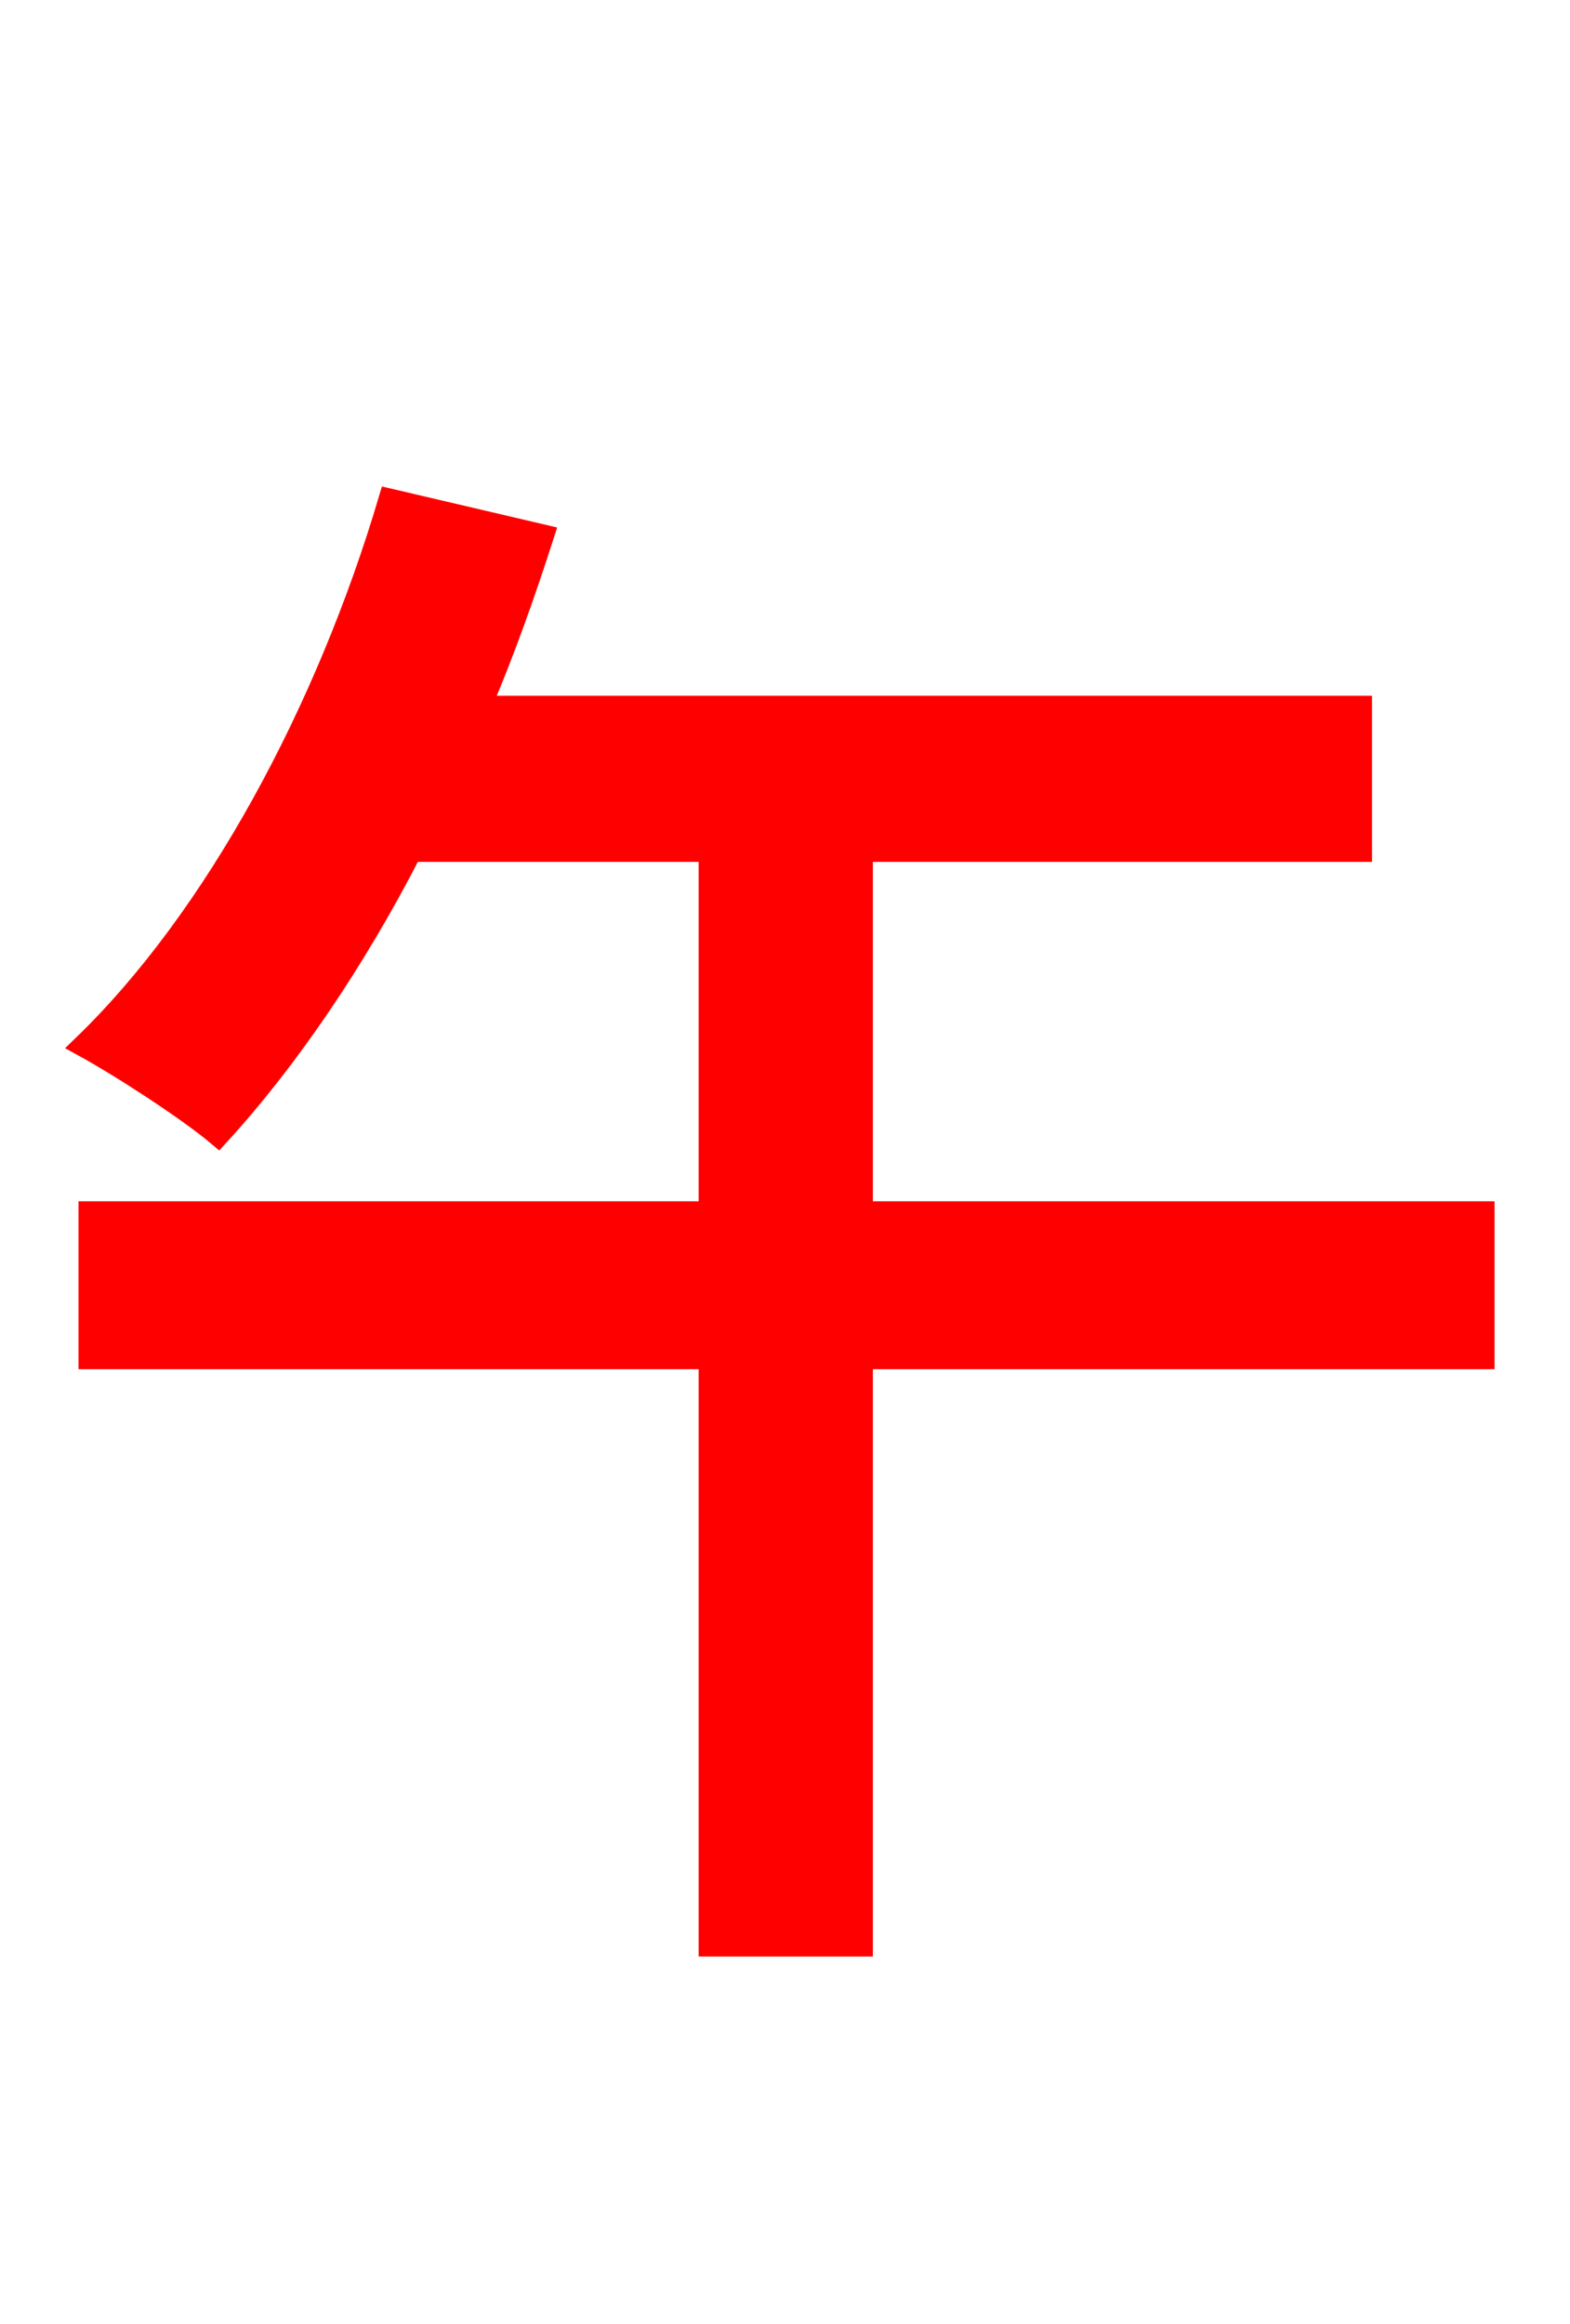<svg xmlns="http://www.w3.org/2000/svg" xmlns:xlink="http://www.w3.org/1999/xlink" width="72" height="106.56"><path fill="red" stroke="red" d="M68.04 55.58L39.53 55.58L39.53 39.02L62.42 39.02L62.42 32.40L22.03 32.40C23.11 29.88 24.05 27.22 24.91 24.55L17.86 22.90C14.98 32.62 9.86 42.12 3.82 47.95C5.54 48.89 8.64 50.90 10.01 52.06C13.18 48.60 16.27 44.06 18.86 39.02L32.54 39.02L32.54 55.58L4.10 55.58L4.10 62.28L32.54 62.28L32.54 89.21L39.53 89.21L39.53 62.28L68.04 62.28Z"/></svg>
